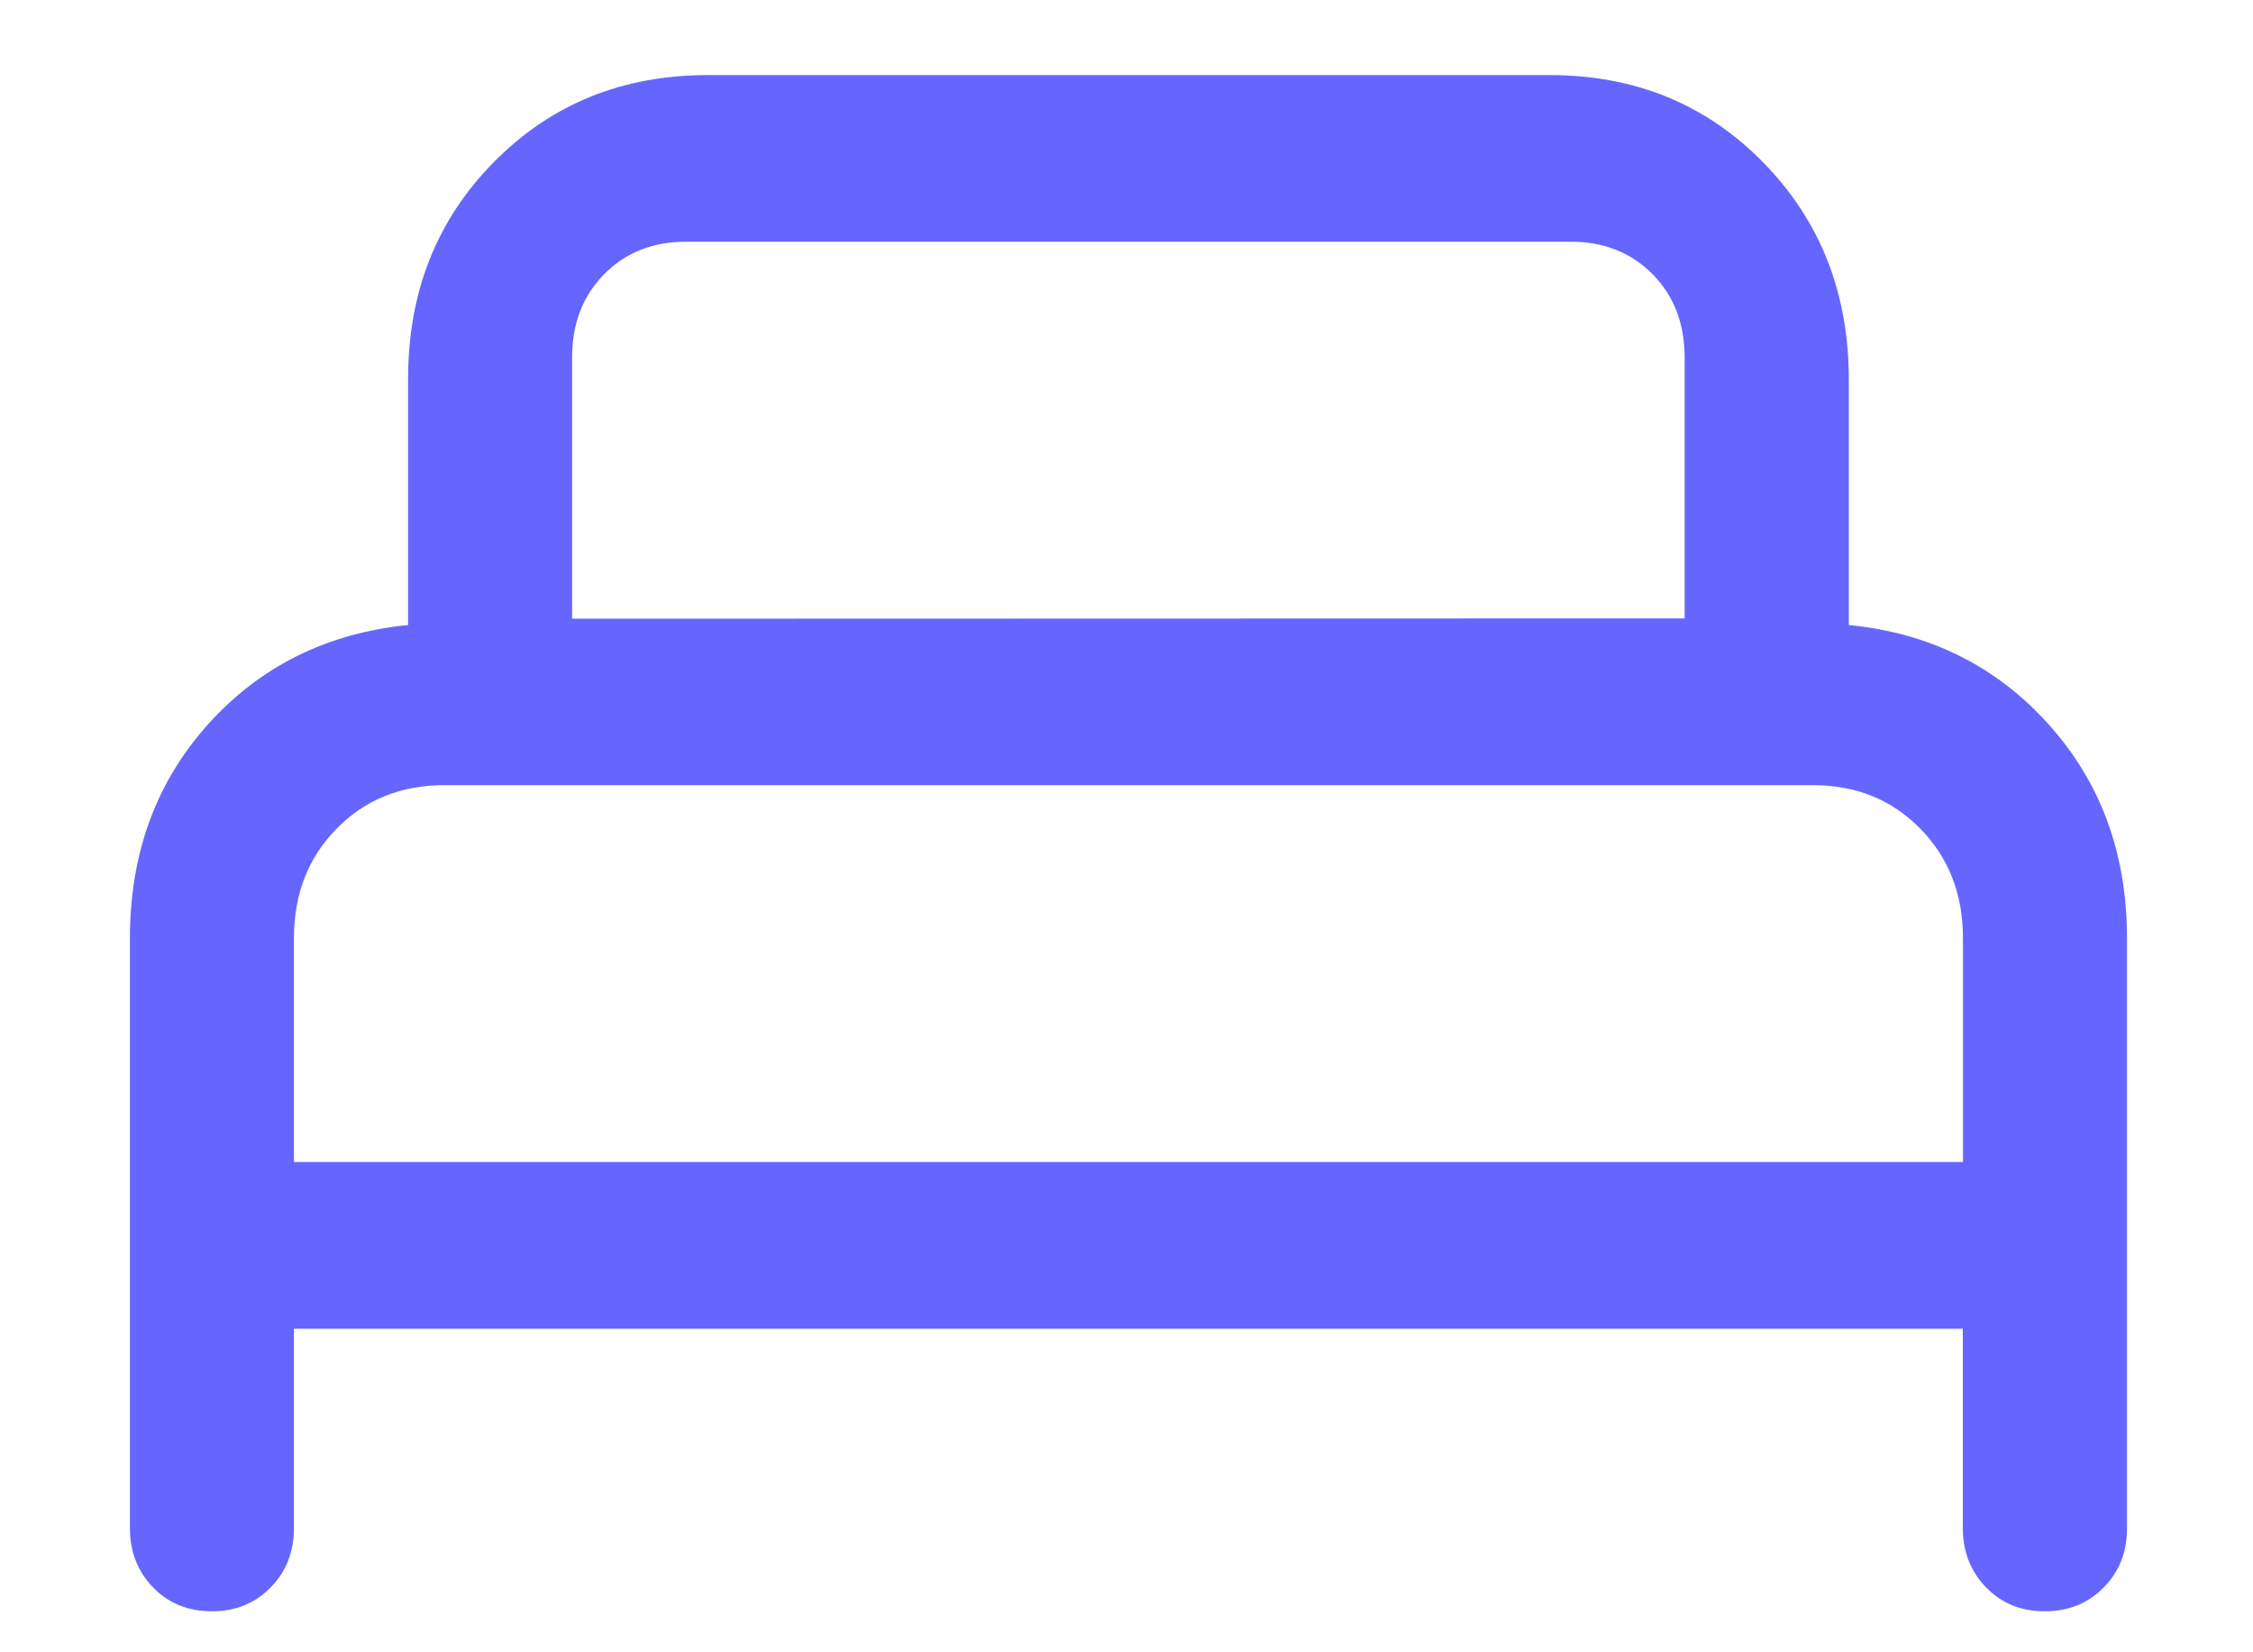 <svg width="15" height="11" viewBox="0 0 15 11" fill="none" xmlns="http://www.w3.org/2000/svg">
<path d="M1.957 8.846H13.068V10.172C13.068 10.331 13.12 10.463 13.224 10.569C13.327 10.675 13.457 10.727 13.614 10.727C13.77 10.727 13.901 10.675 14.005 10.569C14.11 10.464 14.162 10.331 14.161 10.172V6.246C14.161 5.683 13.987 5.208 13.638 4.821C13.29 4.434 12.847 4.214 12.309 4.161V2.526C12.309 1.949 12.118 1.467 11.737 1.079C11.356 0.692 10.882 0.499 10.314 0.5H4.711C4.143 0.5 3.669 0.693 3.288 1.079C2.906 1.466 2.716 1.948 2.717 2.526V4.161C2.177 4.215 1.734 4.435 1.386 4.821C1.039 5.207 0.865 5.682 0.865 6.246V10.172C0.865 10.331 0.917 10.463 1.02 10.569C1.123 10.675 1.254 10.727 1.411 10.727C1.567 10.727 1.697 10.675 1.801 10.569C1.905 10.464 1.957 10.331 1.957 10.172V8.846ZM1.957 7.736V6.246C1.957 5.953 2.051 5.71 2.241 5.517C2.43 5.324 2.67 5.227 2.96 5.227H12.068C12.356 5.227 12.595 5.323 12.784 5.516C12.973 5.708 13.069 5.951 13.069 6.246V7.736H1.957ZM3.809 4.119V2.38C3.809 2.154 3.88 1.97 4.022 1.826C4.165 1.681 4.347 1.609 4.569 1.609H10.457C10.678 1.609 10.86 1.681 11.003 1.826C11.145 1.97 11.216 2.155 11.216 2.38V4.117L3.809 4.119Z" fill="#6666FF"/>
</svg>
